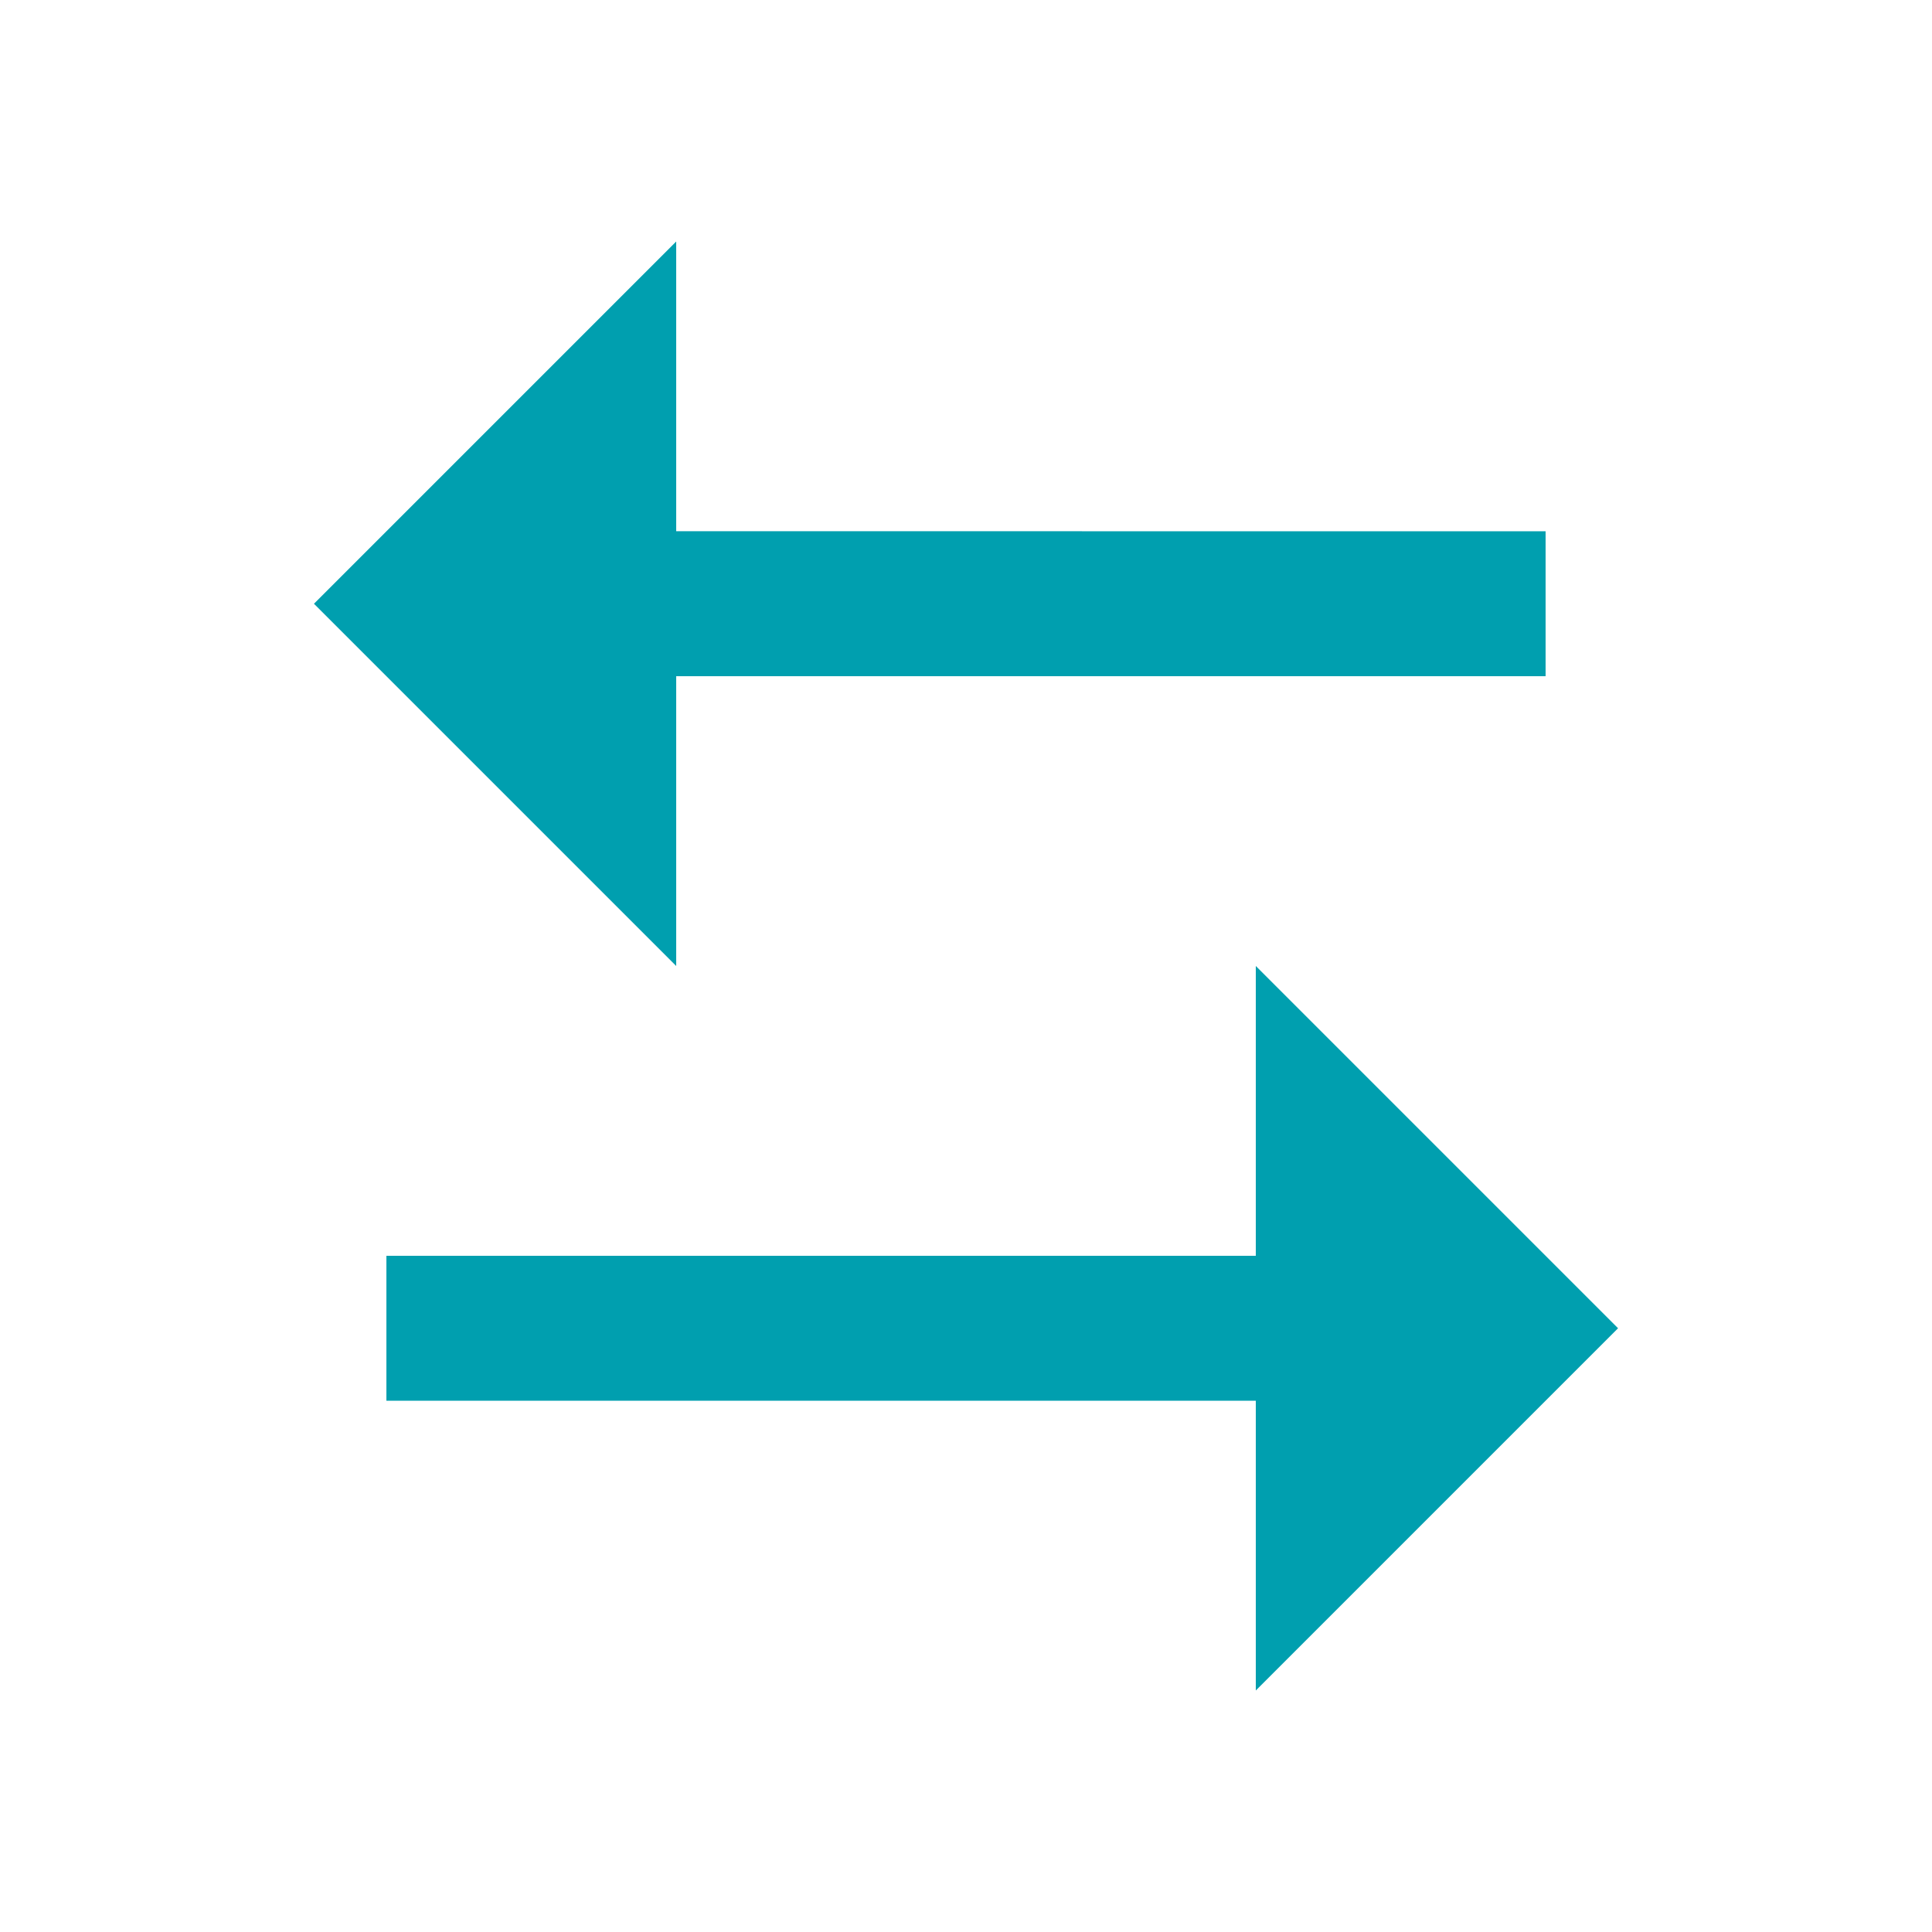 <svg width="20" height="20" viewBox="0 0 20 20" fill="none" xmlns="http://www.w3.org/2000/svg">
<path d="M13 13V10L16.75 13.75L13 17.5V14.5H4V13H13ZM7 2.5V5.499L16 5.5V7H7V10L3.25 6.25L7 2.5Z" fill="#009FAF"/>
</svg>
